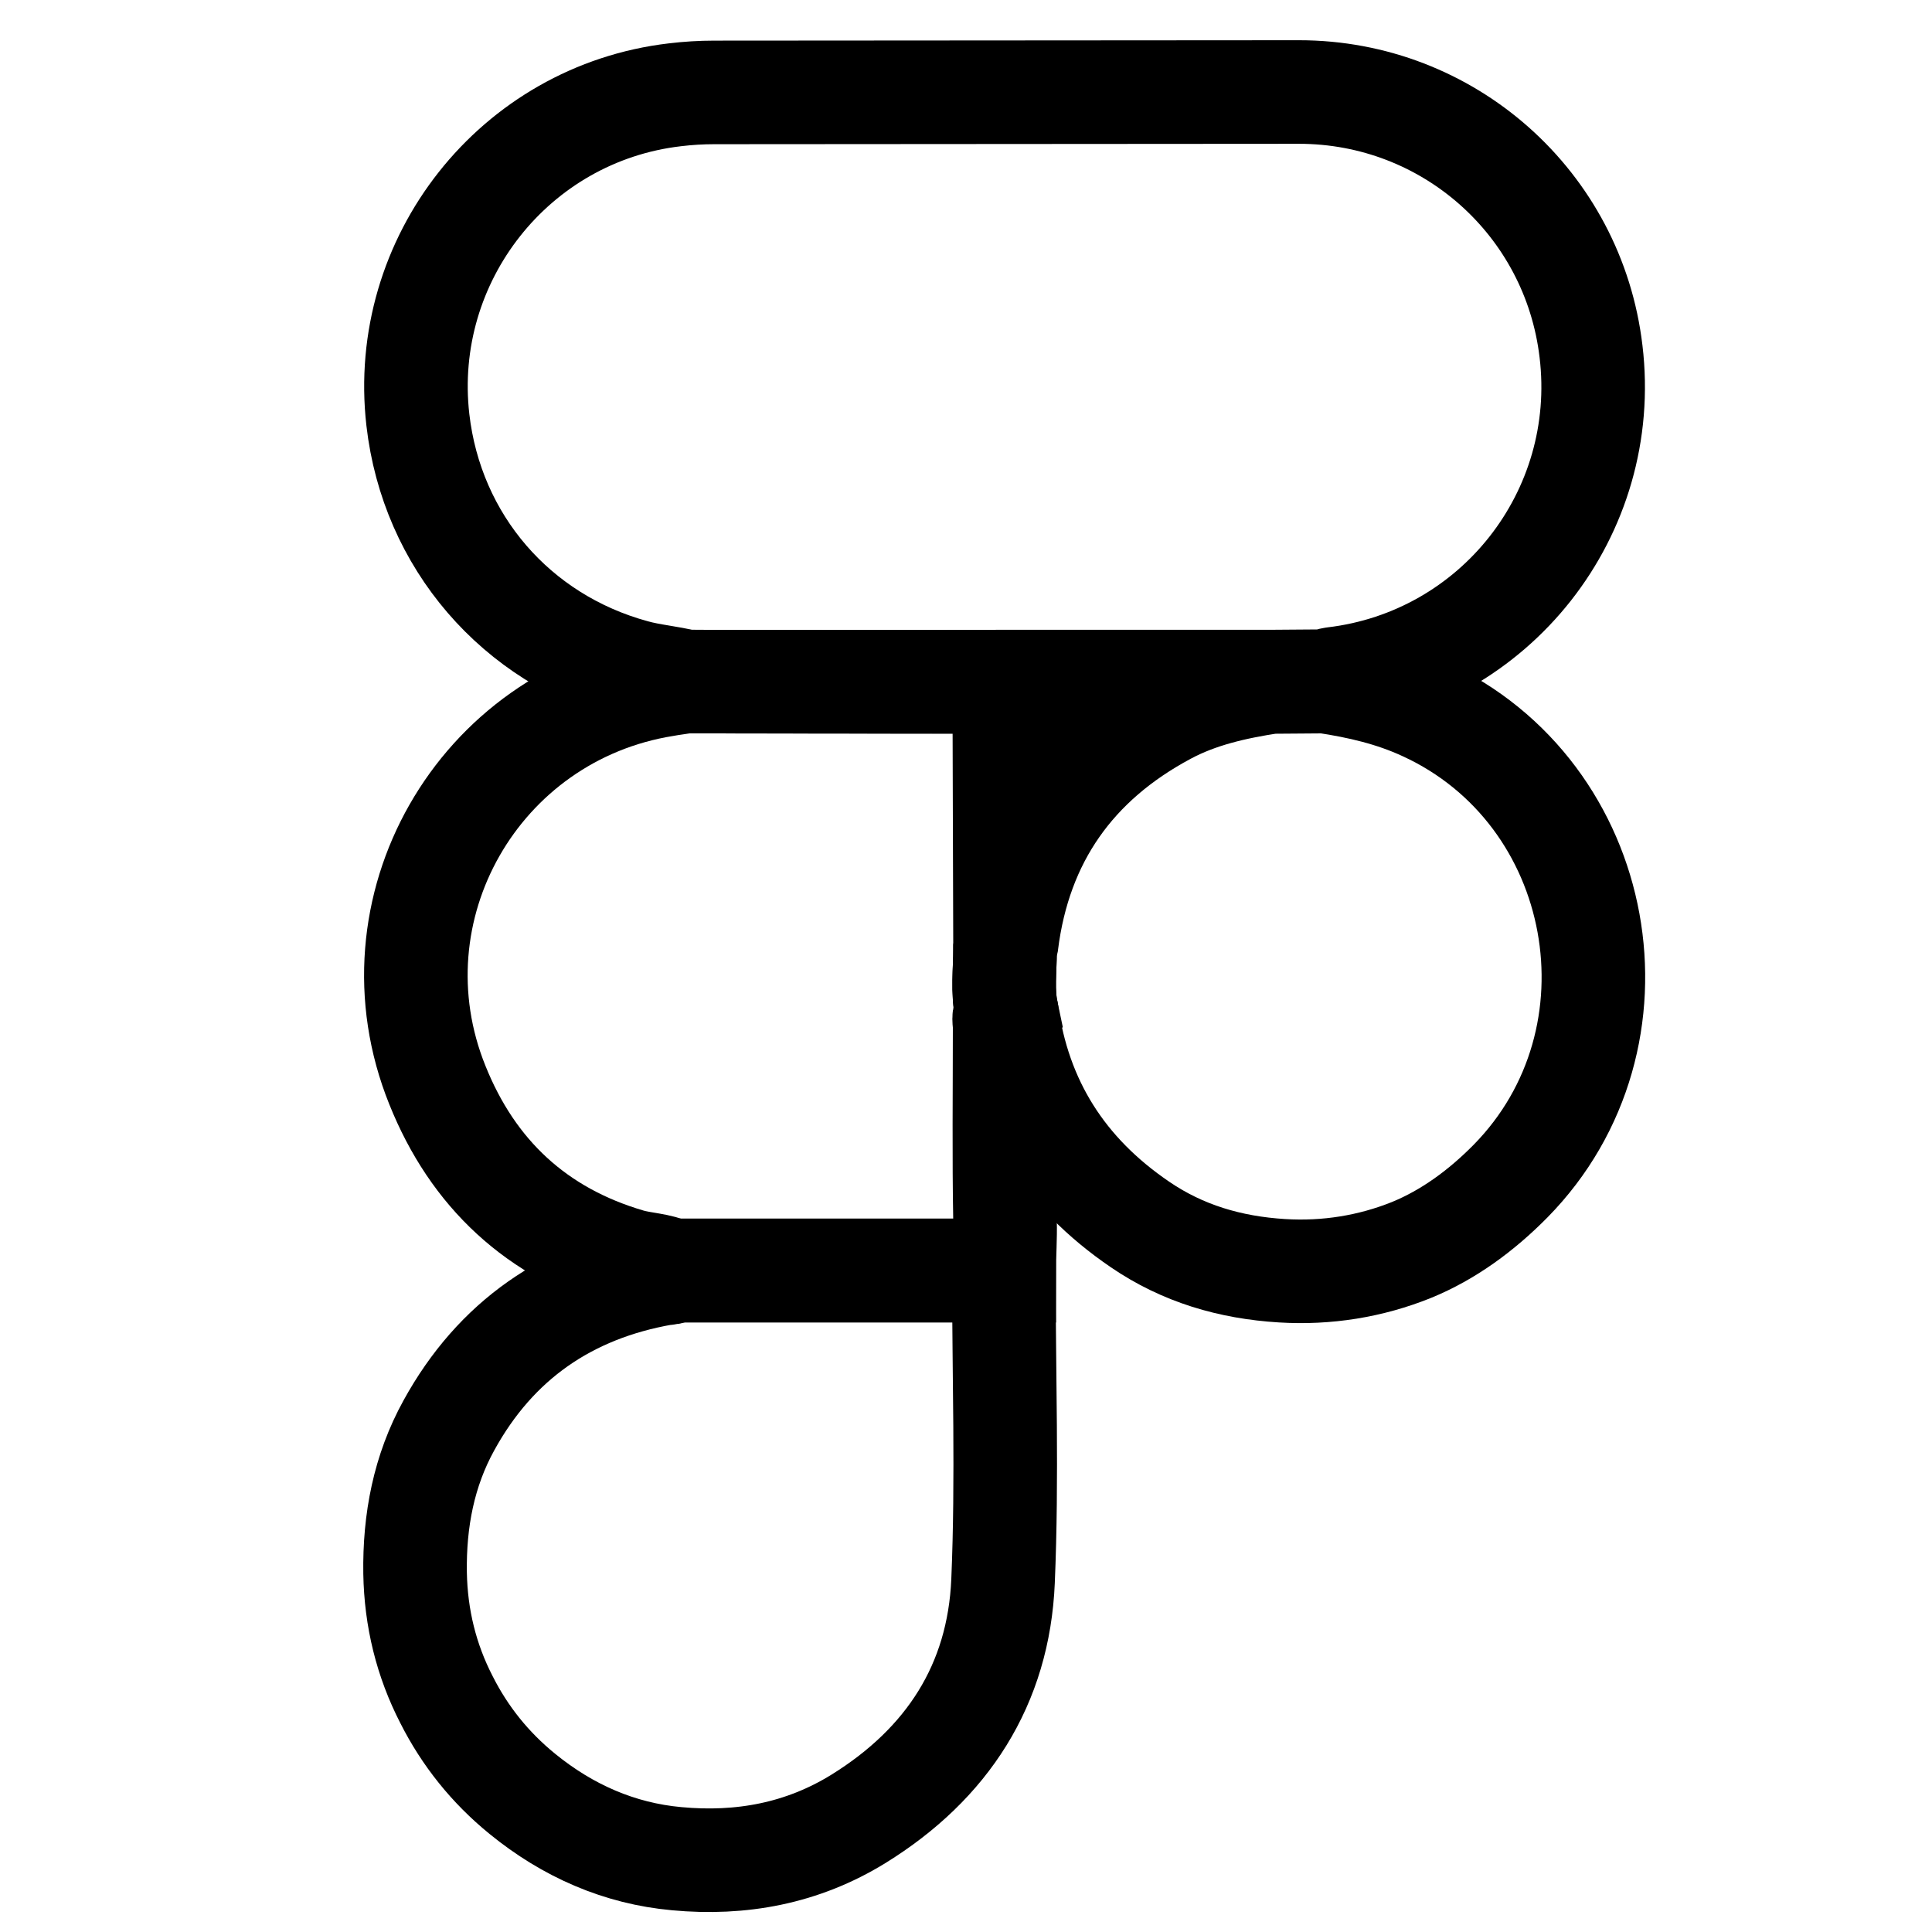 <?xml version="1.0" encoding="utf-8"?>
<!-- Generator: Adobe Illustrator 21.0.0, SVG Export Plug-In . SVG Version: 6.00 Build 0)  -->
<svg version="1.1" id="Layer_1" xmlns="http://www.w3.org/2000/svg" xmlns:xlink="http://www.w3.org/1999/xlink" x="0px" y="0px"
	 viewBox="0 0 485 485" style="enable-background:new 0 0 485 485;" xml:space="preserve">
<style type="text/css">
	.st0{fill:none;stroke:#000000;stroke-width:26;stroke-miterlimit:10;}
</style>
<g>
	<g>
		<path class="st0" d="M172.2,171.1c-4.3-1.1-8.7-1.4-13-2.6c-29.7-8.1-50.8-32.6-54.3-63.1c-4.6-40.3,24.3-76.9,64.5-81.6
			c3.3-0.4,6.6-0.6,9.9-0.6c48.9,0,97.9-0.1,146.8-0.1c37.5,0,68.9,27.9,73.3,65.1c4.9,40.7-24.1,77.4-64.6,82.2
			c-0.8,0.1-1.5,0.4-2.3,0.6c-4.5,0-9,0.1-13.5,0.1c-22.3,0-44.7,0-67,0C225.5,171.2,198.8,171.1,172.2,171.1z"/>
		<path class="st0" d="M172.2,171.1c26.6,0,53.3,0.1,79.9,0.1c0.1,22.4,0.1,44.8,0.2,67.3c0,5.2-0.7,10.3,0.4,15.5
			c-1,1.1-0.5,2.4-0.5,3.6c0,16.4-0.2,32.7,0.1,49.1c0.1,4.1-0.2,8.2-0.2,12.3c-27.8,0-55.5,0-83.3,0c-3.4-1.6-7.3-1.6-10.8-2.6
			c-23.3-6.8-39.3-21.8-48.2-44c-17.8-44.1,10.2-93,57.2-100.5C168.6,171.6,170.4,171.4,172.2,171.1z"/>
		<path class="st0" d="M168.7,318.9c27.8,0,55.5,0,83.3,0c0,26,0.9,52.1-0.2,78c-1.1,26-14,45.9-36.3,59.7
			c-14.1,8.7-29.5,11.5-45.6,10c-14.4-1.3-27.4-7-38.8-16.3c-8.1-6.6-14.4-14.5-19-23.6c-5.1-9.9-7.7-20.5-7.9-31.8
			c-0.2-13.2,2.2-25.7,8.5-37.1c11.7-21.3,29.9-33.9,53.9-38.1C167.4,319.6,168.3,319.8,168.7,318.9z"/>
		<path class="st0" d="M252.7,253.9c-1.1-5.1-0.4-10.3-0.4-15.5c0.1-0.5,0.3-1.1,0.4-1.6c3.3-26.2,16.9-45.4,40.1-57.8
			c8.2-4.4,17.2-6.4,26.3-7.8c4.5,0,9-0.1,13.5-0.1c8.6,1.3,16.9,3.2,24.9,6.9c45.8,21,57,82.6,21.7,118.5
			c-7.3,7.4-15.6,13.5-24.9,17.3c-10.2,4.1-21.2,5.9-32.5,5.2c-13-0.8-24.9-4.3-35.6-11.6C267.1,294.4,255.8,276.7,252.7,253.9z"/>
	</g>
</g>
</svg>

